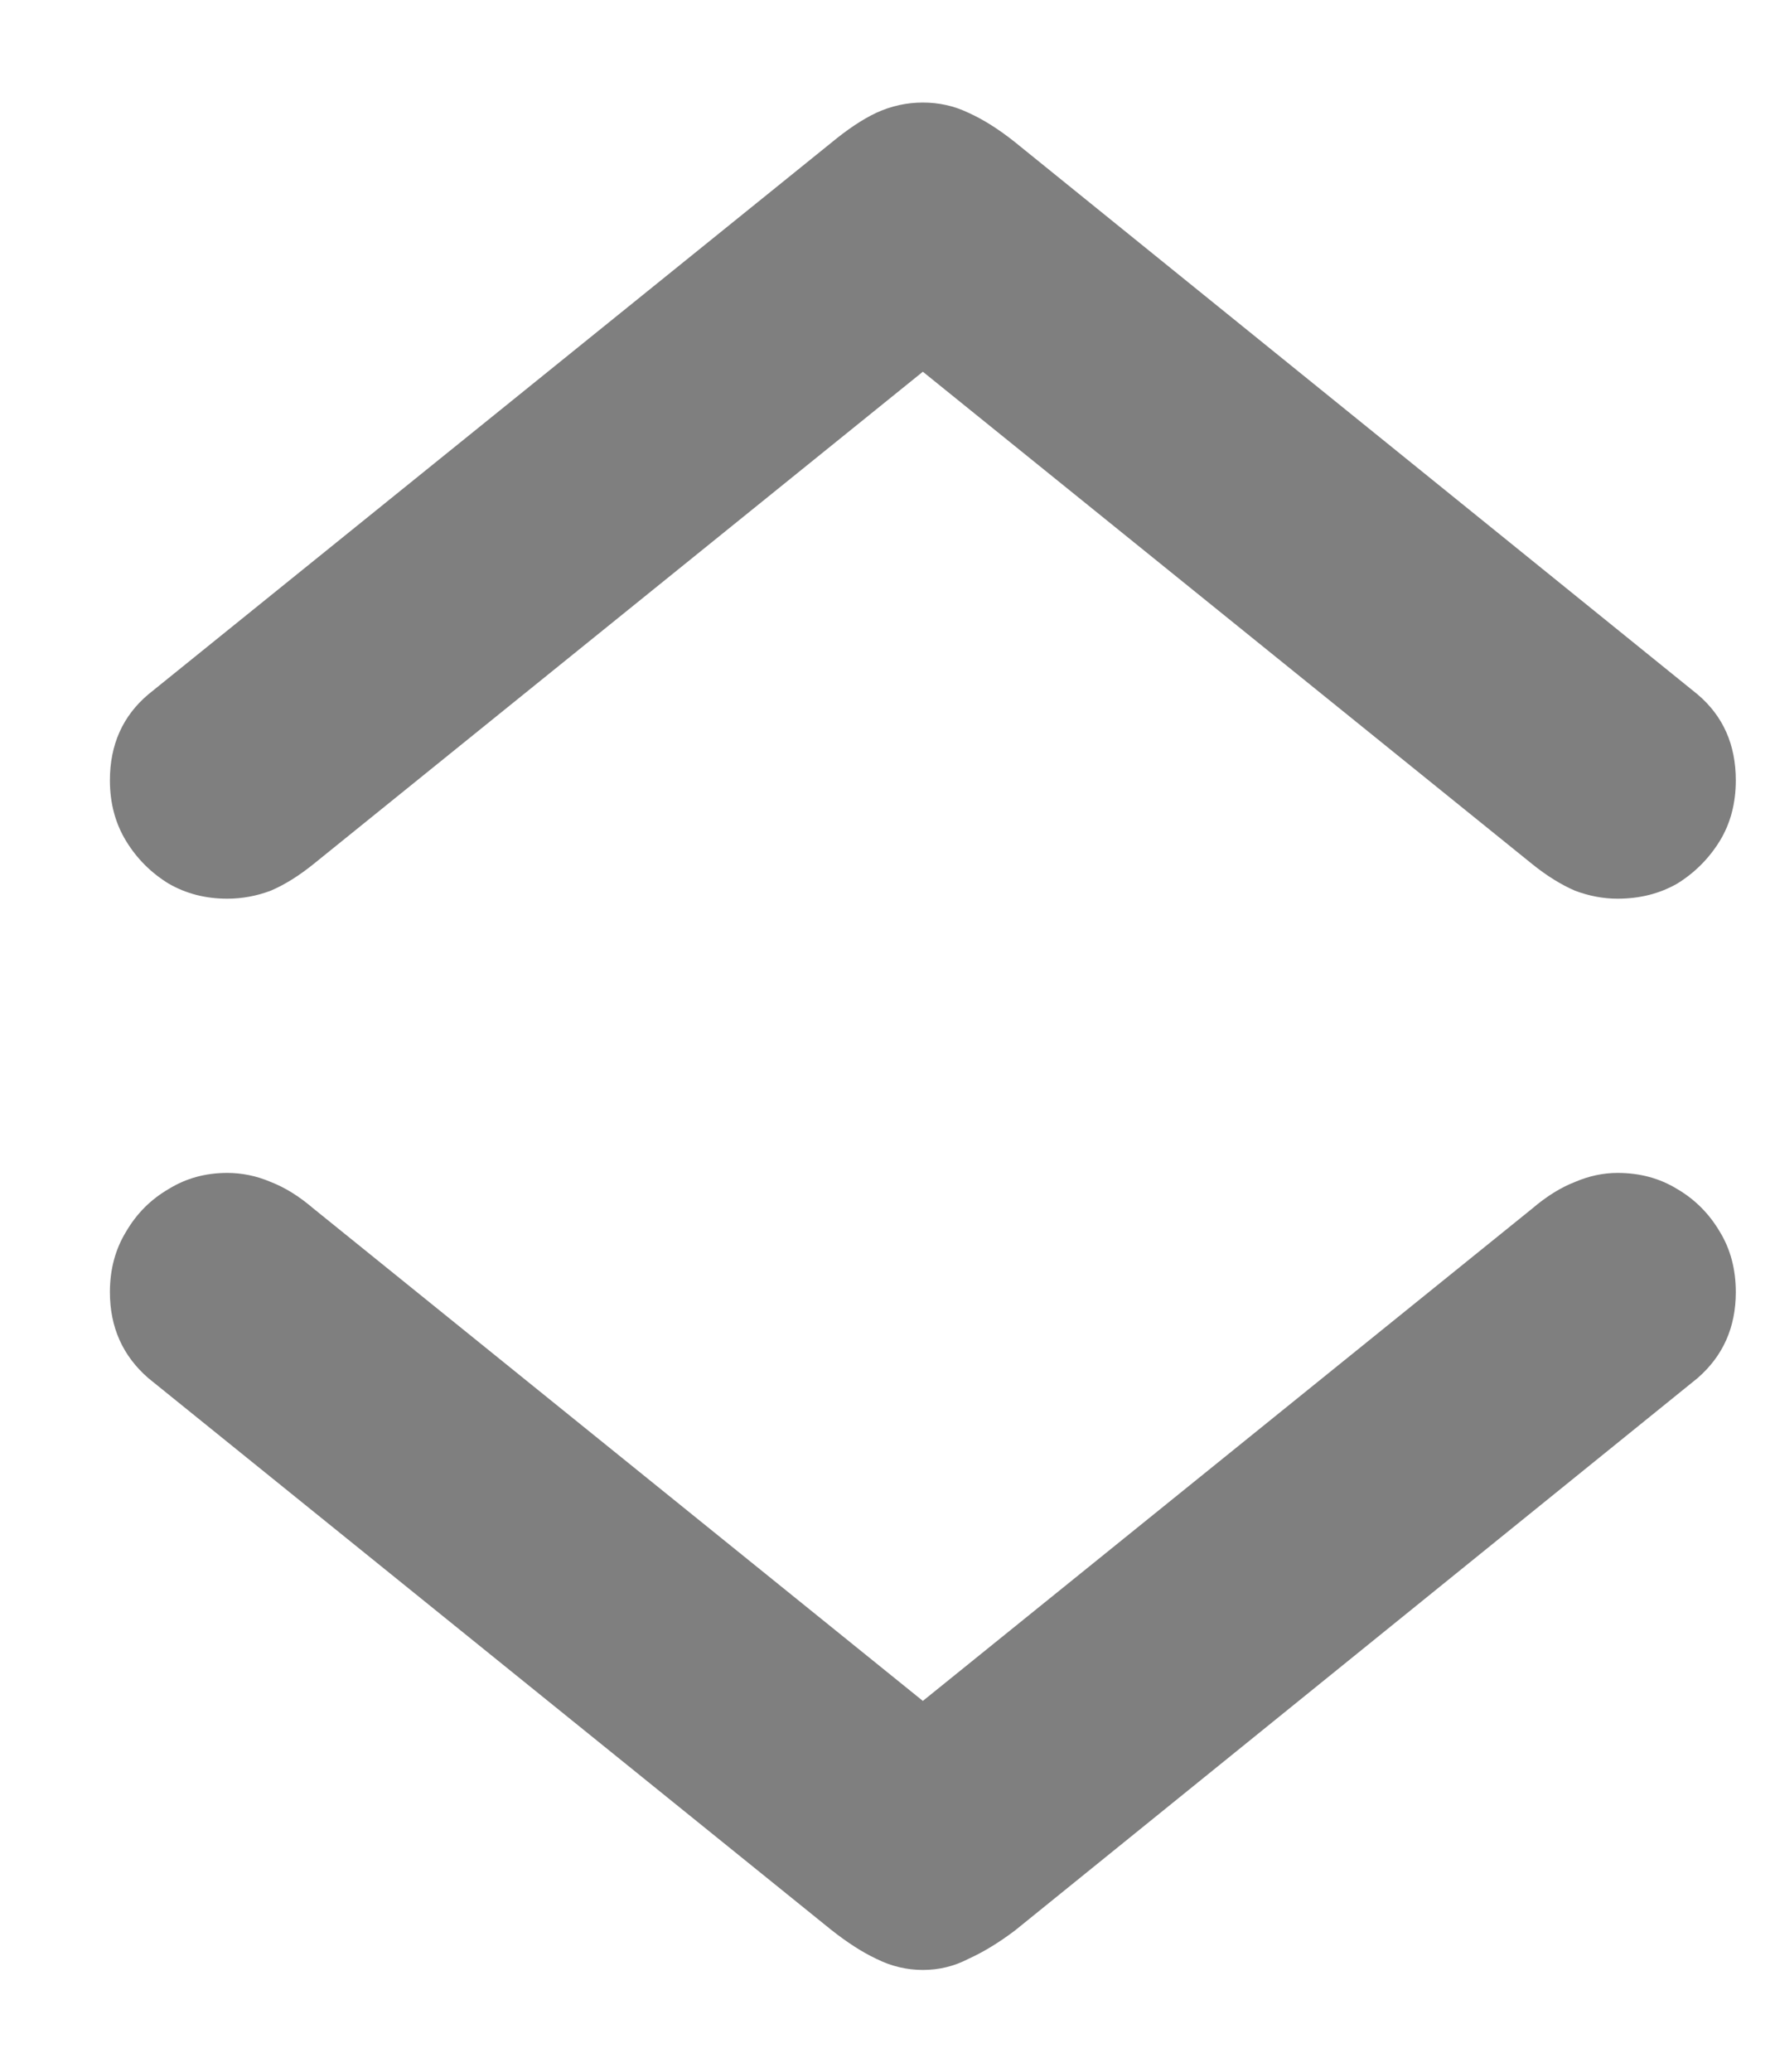 <svg width="12" height="14" viewBox="0 0 12 14" fill="none" xmlns="http://www.w3.org/2000/svg">
                    <path d="M6.239 0.693C6.13 0.693 6.025 0.716 5.925 0.762C5.829 0.807 5.727 0.876 5.617 0.967L1.003 4.692C0.83 4.838 0.743 5.032 0.743 5.273C0.743 5.428 0.78 5.565 0.853 5.684C0.925 5.802 1.021 5.898 1.14 5.971C1.258 6.039 1.39 6.073 1.536 6.073C1.636 6.073 1.734 6.055 1.83 6.019C1.926 5.978 2.021 5.918 2.117 5.841L6.239 2.512L10.361 5.841C10.457 5.918 10.553 5.978 10.648 6.019C10.744 6.055 10.84 6.073 10.935 6.073C11.086 6.073 11.22 6.039 11.339 5.971C11.457 5.898 11.553 5.802 11.626 5.684C11.699 5.565 11.735 5.428 11.735 5.273C11.735 5.032 11.649 4.838 11.476 4.692L6.861 0.96C6.752 0.873 6.647 0.807 6.547 0.762C6.451 0.716 6.349 0.693 6.239 0.693ZM6.239 13.312C6.349 13.312 6.451 13.287 6.547 13.237C6.647 13.192 6.752 13.128 6.861 13.046L11.476 9.313C11.649 9.163 11.735 8.969 11.735 8.732C11.735 8.577 11.699 8.441 11.626 8.322C11.553 8.199 11.457 8.104 11.339 8.035C11.22 7.962 11.086 7.926 10.935 7.926C10.84 7.926 10.744 7.946 10.648 7.987C10.553 8.024 10.457 8.083 10.361 8.165L6.239 11.494L2.117 8.165C2.021 8.083 1.926 8.024 1.83 7.987C1.734 7.946 1.636 7.926 1.536 7.926C1.39 7.926 1.258 7.962 1.14 8.035C1.021 8.104 0.925 8.199 0.853 8.322C0.78 8.441 0.743 8.577 0.743 8.732C0.743 8.969 0.83 9.163 1.003 9.313L5.617 13.039C5.727 13.126 5.829 13.192 5.925 13.237C6.025 13.287 6.13 13.312 6.239 13.312Z" fill="#7F7F7F"></path>
                </svg>